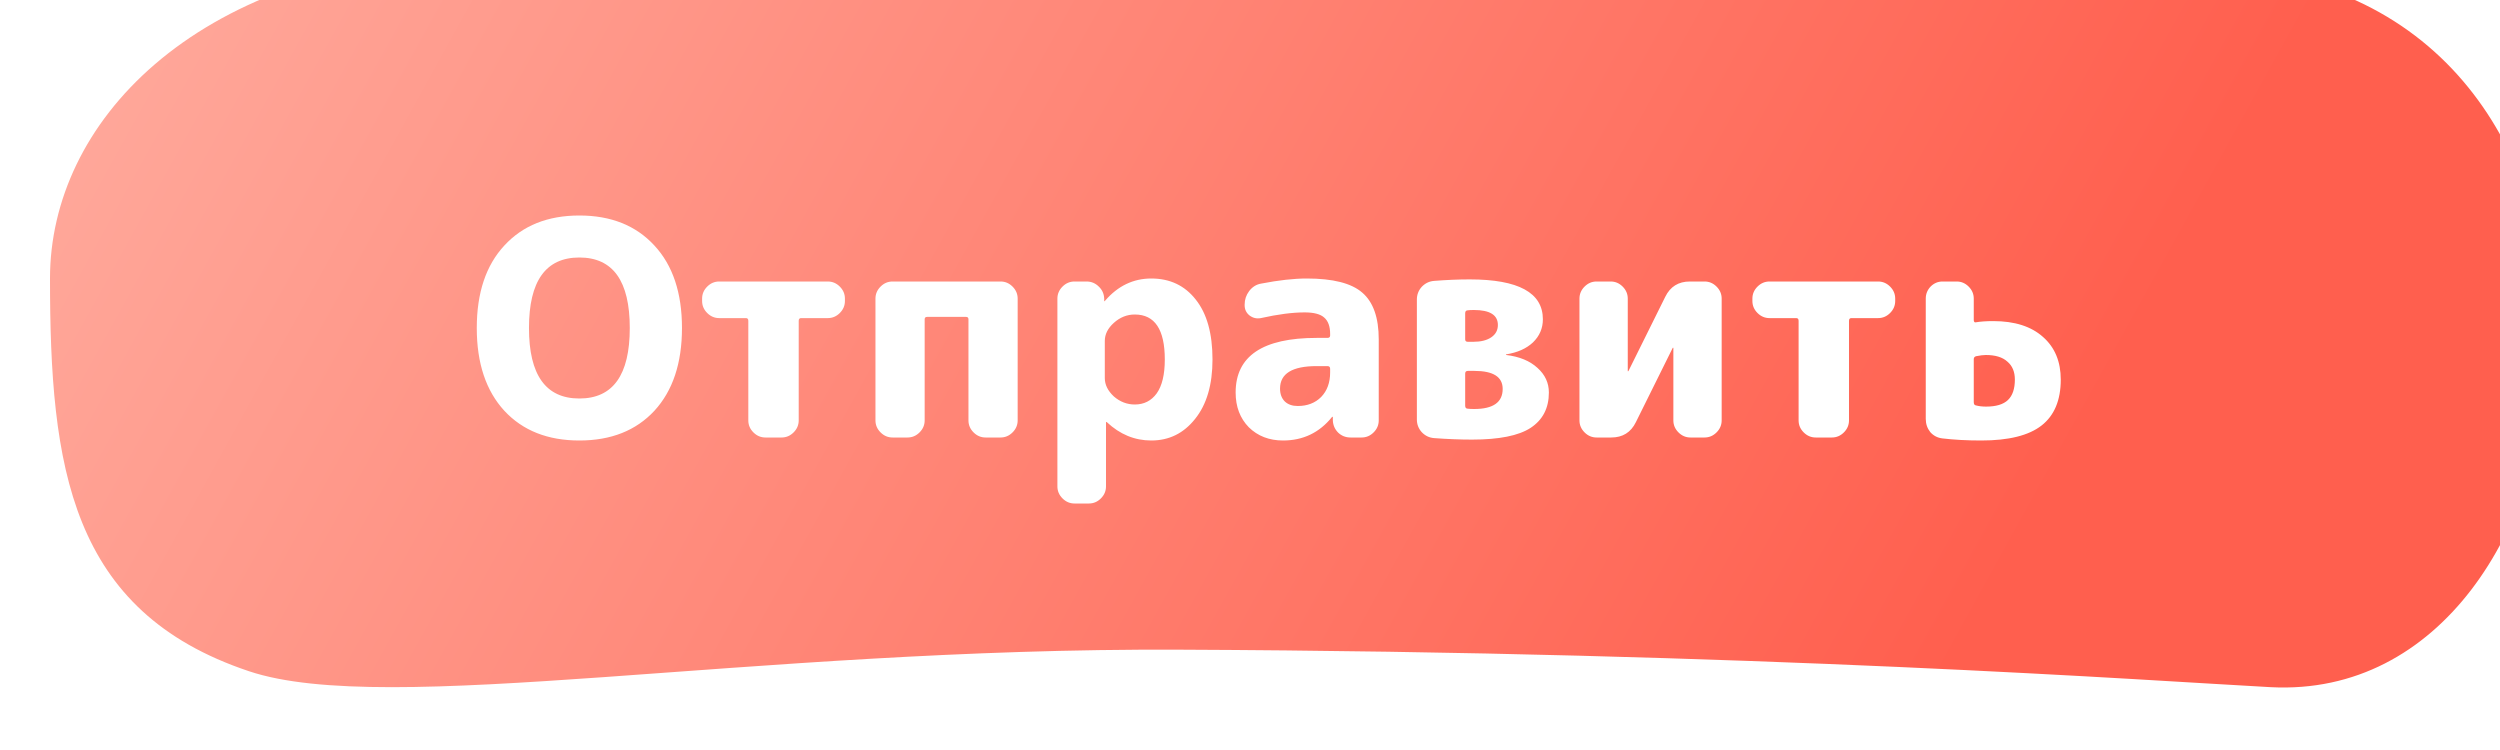 <svg width="200" height="60" viewBox="0 0 200 60" fill="none" xmlns="http://www.w3.org/2000/svg">
<g filter="url(#filter0_i_605_1011)">
<path d="M33.081 1.403C11.382 2.581 0 14.872 0 27.276C0 42.314 1.576 53.905 15.92 58.698C27.01 62.412 55.713 56.82 90.341 56.974C136.861 57.17 168.191 59.469 177.661 59.974C204.73 61.375 210.727 6.715 175.764 2.679C144.376 -0.881 67.81 -0.447 33.081 1.403Z" fill="url(#paint0_linear_605_1011)"/>
</g>
<path d="M50.382 26.24C50.382 22.48 49.038 20.6 46.35 20.6C43.662 20.6 42.318 22.48 42.318 26.24C42.318 30 43.662 31.88 46.35 31.88C49.038 31.88 50.382 30 50.382 26.24ZM52.35 32.864C50.878 34.448 48.878 35.24 46.35 35.24C43.822 35.24 41.822 34.448 40.35 32.864C38.878 31.264 38.142 29.056 38.142 26.24C38.142 23.424 38.878 21.224 40.35 19.64C41.822 18.04 43.822 17.24 46.35 17.24C48.878 17.24 50.878 18.04 52.35 19.64C53.822 21.224 54.558 23.424 54.558 26.24C54.558 29.056 53.822 31.264 52.35 32.864ZM57.537 25.448C57.169 25.448 56.849 25.312 56.577 25.04C56.305 24.768 56.169 24.448 56.169 24.08V23.888C56.169 23.52 56.305 23.2 56.577 22.928C56.849 22.656 57.169 22.52 57.537 22.52H66.225C66.593 22.52 66.913 22.656 67.185 22.928C67.457 23.2 67.593 23.52 67.593 23.888V24.08C67.593 24.448 67.457 24.768 67.185 25.04C66.913 25.312 66.593 25.448 66.225 25.448H64.089C63.961 25.448 63.897 25.52 63.897 25.664V33.632C63.897 34 63.761 34.32 63.489 34.592C63.217 34.864 62.897 35 62.529 35H61.233C60.865 35 60.545 34.864 60.273 34.592C60.001 34.32 59.865 34 59.865 33.632V25.664C59.865 25.52 59.801 25.448 59.673 25.448H57.537ZM71.405 35C71.037 35 70.717 34.864 70.445 34.592C70.173 34.32 70.037 34 70.037 33.632V23.888C70.037 23.52 70.173 23.2 70.445 22.928C70.717 22.656 71.037 22.52 71.405 22.52H80.045C80.413 22.52 80.733 22.656 81.005 22.928C81.277 23.2 81.413 23.52 81.413 23.888V33.632C81.413 34 81.277 34.32 81.005 34.592C80.733 34.864 80.413 35 80.045 35H78.845C78.477 35 78.157 34.864 77.885 34.592C77.613 34.32 77.477 34 77.477 33.632V25.544C77.477 25.416 77.413 25.352 77.285 25.352H74.165C74.037 25.352 73.973 25.416 73.973 25.544V33.632C73.973 34 73.837 34.32 73.565 34.592C73.293 34.864 72.973 35 72.605 35H71.405ZM88.384 27.272V30.248C88.384 30.776 88.624 31.264 89.104 31.712C89.6 32.144 90.16 32.36 90.784 32.36C91.52 32.36 92.104 32.064 92.536 31.472C92.968 30.864 93.184 29.96 93.184 28.76C93.184 26.36 92.384 25.16 90.784 25.16C90.16 25.16 89.6 25.384 89.104 25.832C88.624 26.264 88.384 26.744 88.384 27.272ZM85.96 40.28C85.592 40.28 85.272 40.144 85 39.872C84.728 39.6 84.592 39.28 84.592 38.912V23.888C84.592 23.52 84.728 23.2 85 22.928C85.272 22.656 85.592 22.52 85.96 22.52H86.92C87.304 22.52 87.632 22.656 87.904 22.928C88.176 23.184 88.32 23.504 88.336 23.888V24.08C88.336 24.096 88.344 24.104 88.36 24.104L88.408 24.056C89.432 22.872 90.664 22.28 92.104 22.28C93.592 22.28 94.776 22.84 95.656 23.96C96.552 25.08 97 26.68 97 28.76C97 30.776 96.536 32.36 95.608 33.512C94.696 34.664 93.528 35.24 92.104 35.24C90.776 35.24 89.592 34.752 88.552 33.776C88.536 33.76 88.52 33.752 88.504 33.752C88.488 33.752 88.48 33.76 88.48 33.776V38.912C88.48 39.28 88.344 39.6 88.072 39.872C87.8 40.144 87.48 40.28 87.112 40.28H85.96ZM105.331 29.288C103.379 29.288 102.403 29.888 102.403 31.088C102.403 31.52 102.531 31.864 102.787 32.12C103.043 32.36 103.387 32.48 103.819 32.48C104.587 32.48 105.211 32.24 105.691 31.76C106.171 31.264 106.411 30.608 106.411 29.792V29.504C106.411 29.36 106.339 29.288 106.195 29.288H105.331ZM102.643 35.24C101.539 35.24 100.627 34.888 99.907 34.184C99.203 33.464 98.851 32.536 98.851 31.4C98.851 28.488 101.011 27.032 105.331 27.032H106.195C106.339 27.032 106.411 26.968 106.411 26.84V26.72C106.411 26.112 106.251 25.672 105.931 25.4C105.627 25.128 105.107 24.992 104.371 24.992C103.395 24.992 102.227 25.144 100.867 25.448C100.531 25.512 100.227 25.44 99.955 25.232C99.699 25.024 99.571 24.752 99.571 24.416V24.368C99.571 23.968 99.691 23.608 99.931 23.288C100.187 22.952 100.507 22.752 100.891 22.688C102.299 22.416 103.515 22.28 104.539 22.28C106.635 22.28 108.115 22.656 108.979 23.408C109.859 24.16 110.299 25.408 110.299 27.152V33.632C110.299 34 110.163 34.32 109.891 34.592C109.619 34.864 109.299 35 108.931 35H108.043C107.659 35 107.331 34.872 107.059 34.616C106.787 34.344 106.643 34.016 106.627 33.632V33.368C106.627 33.352 106.619 33.344 106.603 33.344C106.571 33.344 106.555 33.352 106.555 33.368C105.547 34.616 104.243 35.24 102.643 35.24ZM117.214 29.888V32.456C117.214 32.616 117.286 32.696 117.43 32.696C117.542 32.712 117.71 32.72 117.934 32.72C119.454 32.72 120.214 32.184 120.214 31.112C120.214 30.152 119.462 29.672 117.958 29.672H117.43C117.286 29.672 117.214 29.744 117.214 29.888ZM117.214 25.064V27.152C117.214 27.28 117.286 27.344 117.43 27.344H117.862C118.47 27.344 118.95 27.224 119.302 26.984C119.654 26.744 119.83 26.416 119.83 26C119.83 25.2 119.19 24.8 117.91 24.8C117.686 24.8 117.526 24.808 117.43 24.824C117.286 24.824 117.214 24.904 117.214 25.064ZM114.718 35.048C114.334 35.016 114.006 34.856 113.734 34.568C113.478 34.28 113.35 33.944 113.35 33.56V23.96C113.35 23.576 113.478 23.24 113.734 22.952C114.006 22.664 114.334 22.504 114.718 22.472C115.726 22.392 116.678 22.352 117.574 22.352C121.478 22.352 123.43 23.416 123.43 25.544C123.43 26.264 123.166 26.88 122.638 27.392C122.11 27.888 121.39 28.208 120.478 28.352V28.376C120.478 28.392 120.486 28.4 120.502 28.4C121.558 28.528 122.39 28.872 122.998 29.432C123.606 29.976 123.91 30.632 123.91 31.4C123.91 32.648 123.422 33.592 122.446 34.232C121.486 34.856 119.926 35.168 117.766 35.168C116.822 35.168 115.806 35.128 114.718 35.048ZM127.725 35C127.357 35 127.037 34.864 126.765 34.592C126.493 34.32 126.357 34 126.357 33.632V23.888C126.357 23.52 126.493 23.2 126.765 22.928C127.037 22.656 127.357 22.52 127.725 22.52H128.853C129.221 22.52 129.541 22.656 129.813 22.928C130.085 23.2 130.221 23.52 130.221 23.888V29.696H130.245H130.269L133.221 23.744C133.621 22.928 134.277 22.52 135.189 22.52H136.365C136.733 22.52 137.053 22.656 137.325 22.928C137.597 23.2 137.733 23.52 137.733 23.888V33.632C137.733 34 137.597 34.32 137.325 34.592C137.053 34.864 136.733 35 136.365 35H135.237C134.869 35 134.549 34.864 134.277 34.592C134.005 34.32 133.869 34 133.869 33.632V27.824H133.845H133.821L130.869 33.776C130.469 34.592 129.813 35 128.901 35H127.725ZM141.56 25.448C141.192 25.448 140.872 25.312 140.6 25.04C140.328 24.768 140.192 24.448 140.192 24.08V23.888C140.192 23.52 140.328 23.2 140.6 22.928C140.872 22.656 141.192 22.52 141.56 22.52H150.248C150.616 22.52 150.936 22.656 151.208 22.928C151.48 23.2 151.616 23.52 151.616 23.888V24.08C151.616 24.448 151.48 24.768 151.208 25.04C150.936 25.312 150.616 25.448 150.248 25.448H148.112C147.984 25.448 147.92 25.52 147.92 25.664V33.632C147.92 34 147.784 34.32 147.512 34.592C147.24 34.864 146.92 35 146.552 35H145.256C144.888 35 144.568 34.864 144.296 34.592C144.024 34.32 143.888 34 143.888 33.632V25.664C143.888 25.52 143.824 25.448 143.696 25.448H141.56ZM157.901 28.736V32.168C157.901 32.328 157.957 32.416 158.069 32.432C158.309 32.496 158.581 32.528 158.885 32.528C159.685 32.528 160.269 32.352 160.637 32C161.005 31.648 161.189 31.104 161.189 30.368C161.189 29.744 160.989 29.264 160.589 28.928C160.205 28.576 159.629 28.4 158.861 28.4C158.669 28.4 158.413 28.432 158.093 28.496C157.965 28.528 157.901 28.608 157.901 28.736ZM155.381 35.072C154.997 35.024 154.677 34.856 154.421 34.568C154.181 34.264 154.061 33.912 154.061 33.512V23.888C154.061 23.52 154.189 23.2 154.445 22.928C154.717 22.656 155.037 22.52 155.405 22.52H156.533C156.901 22.52 157.221 22.656 157.493 22.928C157.765 23.2 157.901 23.52 157.901 23.888V25.616C157.901 25.664 157.917 25.712 157.949 25.76C157.981 25.792 158.021 25.8 158.069 25.784C158.453 25.72 158.917 25.688 159.461 25.688C161.173 25.688 162.501 26.112 163.445 26.96C164.389 27.792 164.861 28.928 164.861 30.368C164.861 32.016 164.349 33.24 163.325 34.04C162.301 34.84 160.693 35.24 158.501 35.24C157.365 35.24 156.325 35.184 155.381 35.072Z" fill="white"/>
<defs>
<filter id="filter0_i_605_1011" x="0" y="0" width="200" height="60" filterUnits="userSpaceOnUse" color-interpolation-filters="sRGB">
<feFlood flood-opacity="0" result="BackgroundImageFix"/>
<feBlend mode="normal" in="SourceGraphic" in2="BackgroundImageFix" result="shape"/>
<feColorMatrix in="SourceAlpha" type="matrix" values="0 0 0 0 0 0 0 0 0 0 0 0 0 0 0 0 0 0 127 0" result="hardAlpha"/>
<feOffset dx="4" dy="-5"/>
<feComposite in2="hardAlpha" operator="arithmetic" k2="-1" k3="1"/>
<feColorMatrix type="matrix" values="0 0 0 0 1 0 0 0 0 0.802 0 0 0 0 0.75 0 0 0 0.68 0"/>
<feBlend mode="normal" in2="shape" result="effect1_innerShadow_605_1011"/>
</filter>
<linearGradient id="paint0_linear_605_1011" x1="5.56263e-06" y1="-23.125" x2="151.157" y2="60.413" gradientUnits="userSpaceOnUse">
<stop stop-color="#FFB1A4"/>
<stop offset="1" stop-color="#FF5F4E"/>
</linearGradient>
</defs>
</svg>
